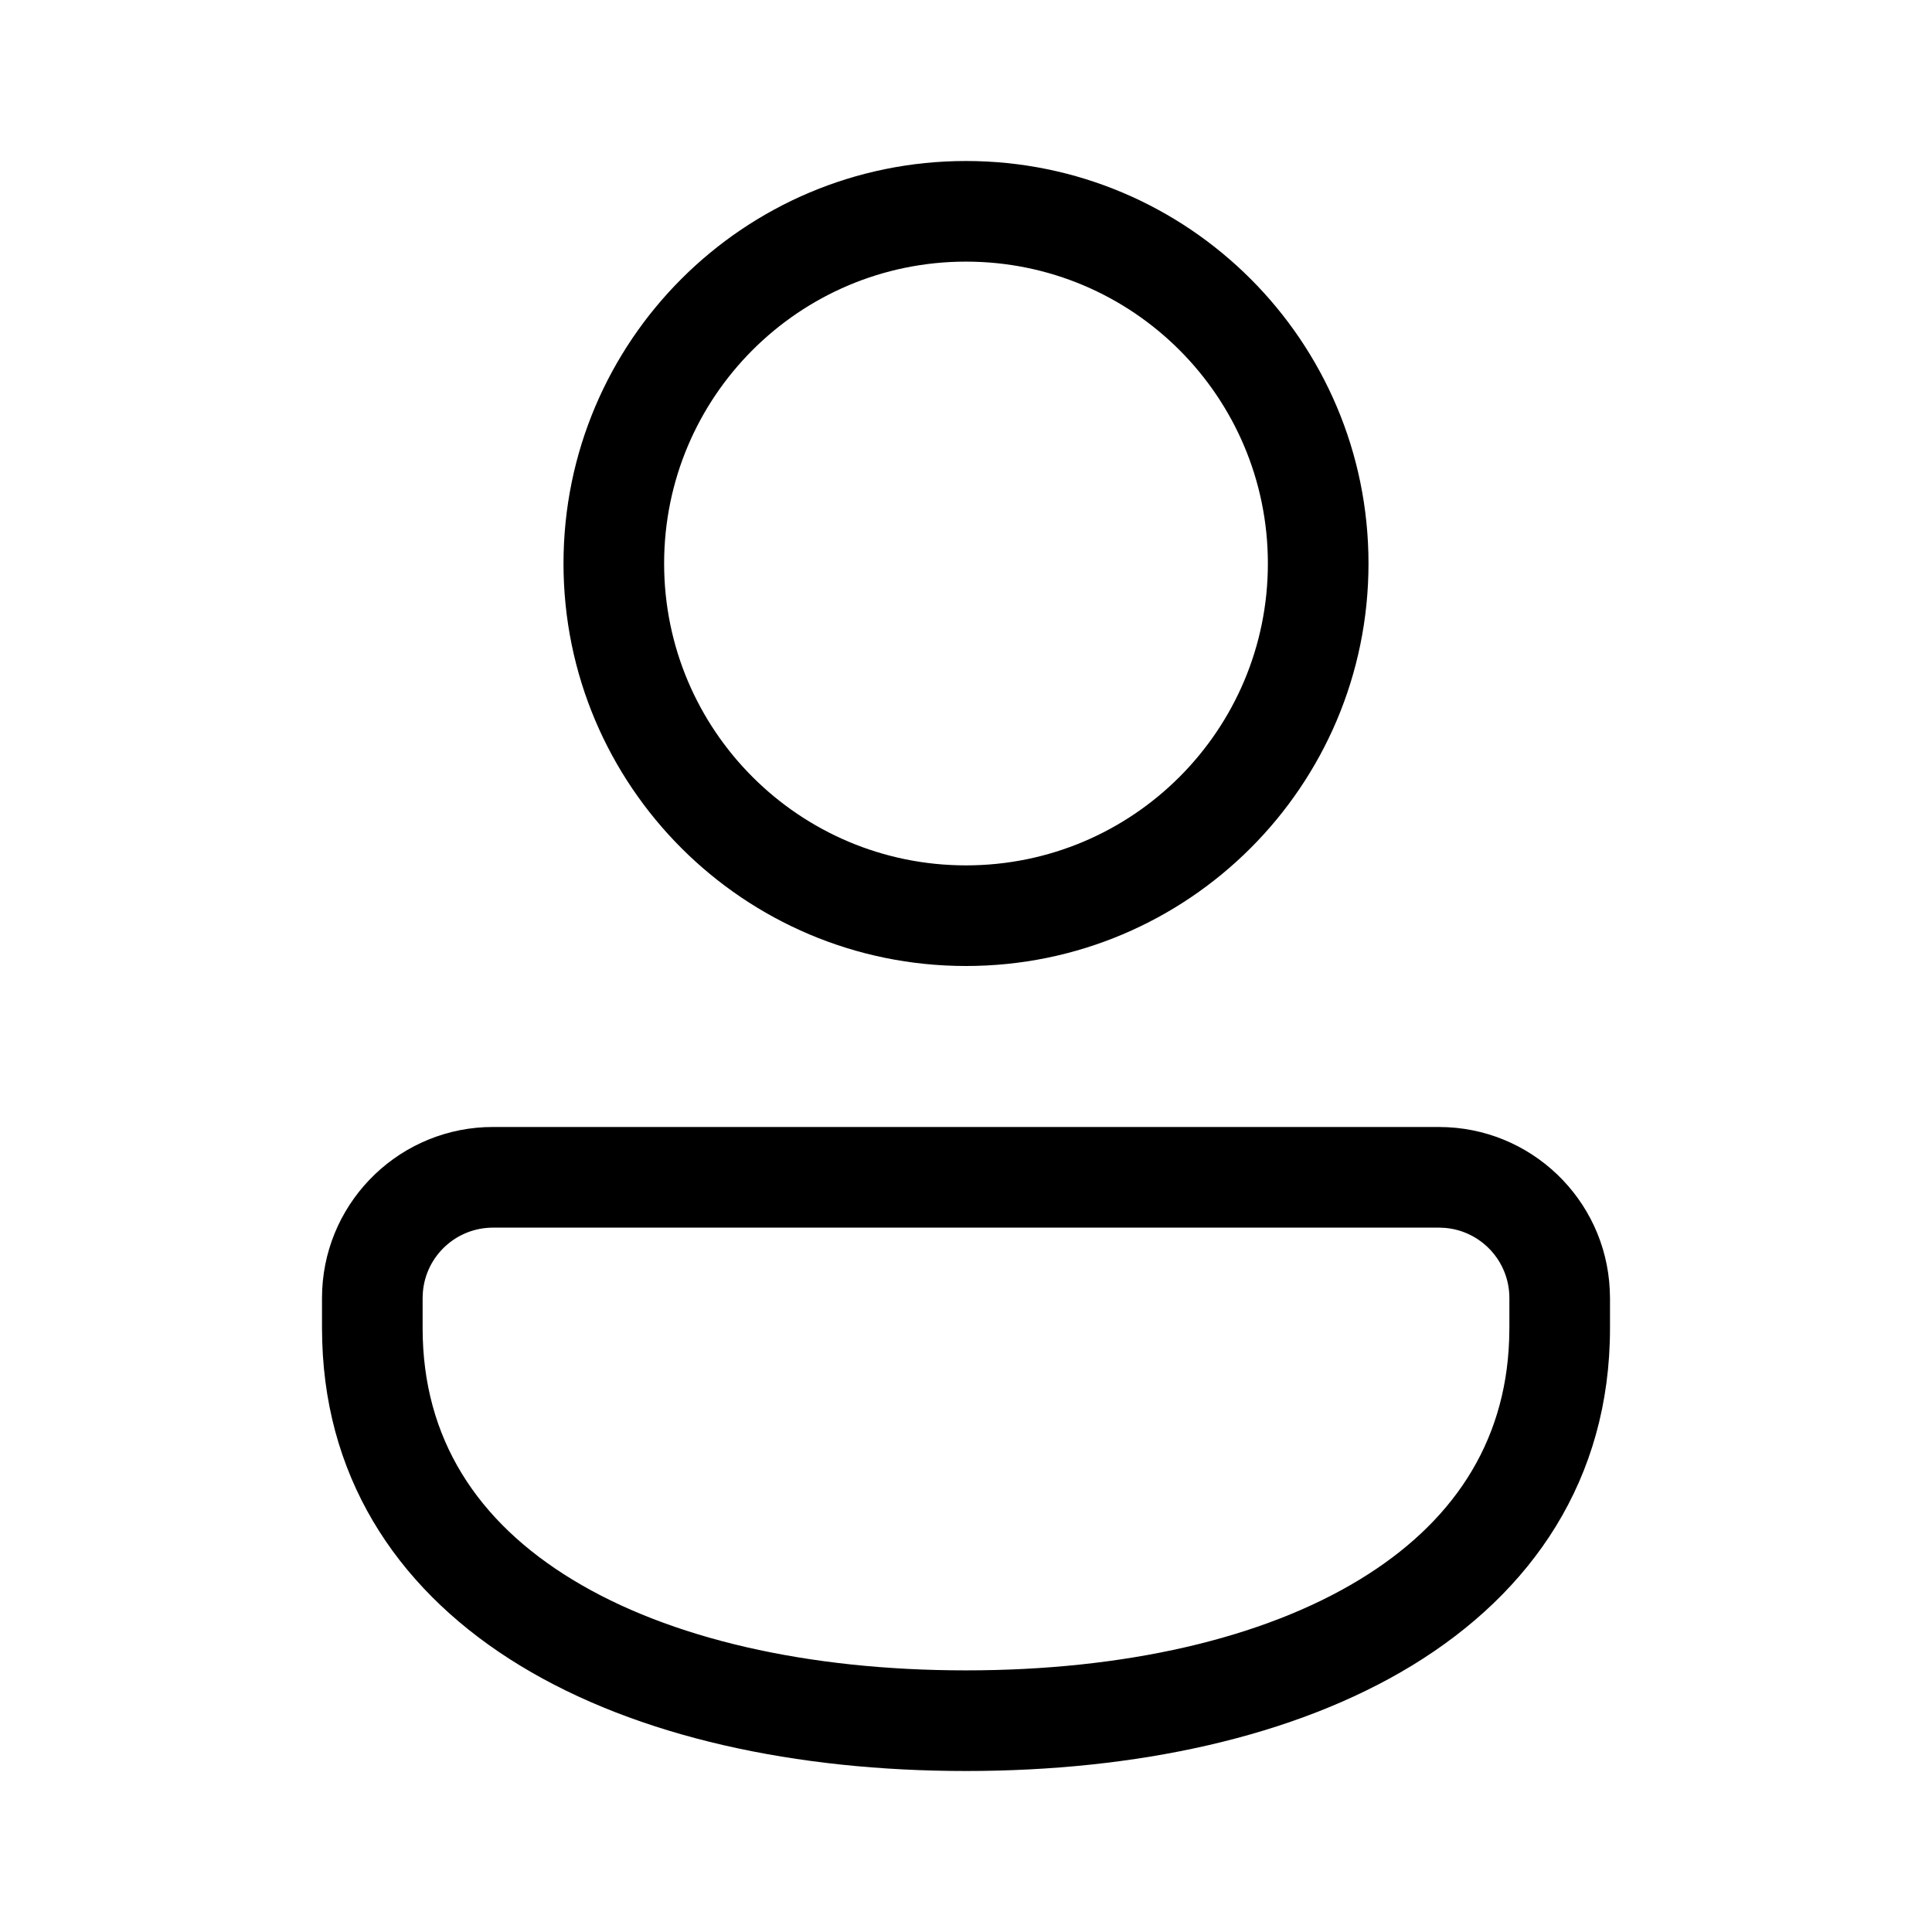<svg width="100%" height="100%" viewBox="0 0 24 24" fill="currentColor" xmlns="http://www.w3.org/2000/svg">
<path d="M17.875 14C19.014 14 19.944 14.896 19.997 16.021L20 16.124V16.5C20 18.378 19.029 19.783 17.54 20.69C16.075 21.582 14.107 22 12 22C9.893 22 7.925 21.582 6.46 20.69C5.016 19.811 4.059 18.462 4.003 16.669L4 16.5V16.125C4 14.985 4.896 14.056 6.022 14.002L6.125 14H17.875ZM17.875 15.25H6.125C5.666 15.25 5.289 15.603 5.253 16.053L5.25 16.125V16.5C5.25 17.872 5.93 18.904 7.11 19.622C8.315 20.356 10.034 20.75 12 20.75C13.966 20.75 15.685 20.356 16.89 19.622C18.028 18.93 18.701 17.945 18.747 16.646L18.75 16.5V16.124C18.75 15.666 18.397 15.289 17.947 15.253L17.875 15.25ZM12 2C14.761 2 17 4.239 17 7C17 9.761 14.761 12 12 12C9.239 12 7 9.761 7 7C7 4.239 9.239 2 12 2ZM12 3.25C9.929 3.25 8.25 4.929 8.25 7C8.25 9.071 9.929 10.75 12 10.75C14.071 10.75 15.75 9.071 15.75 7C15.75 4.929 14.071 3.25 12 3.25Z" />
</svg>
